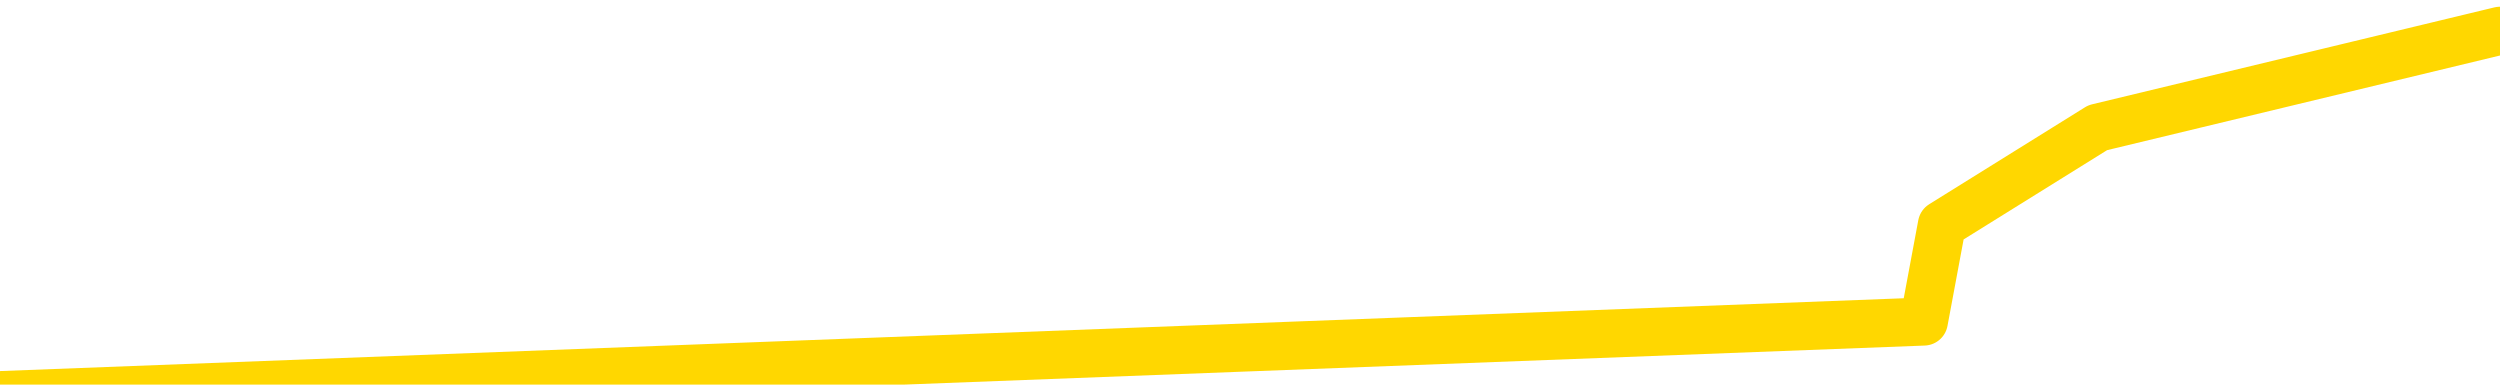 <svg xmlns="http://www.w3.org/2000/svg" version="1.1" viewBox="0 0 6500 1000">
	<path fill="none" stroke="gold" stroke-width="125" stroke-linecap="round" stroke-linejoin="round" d="M0 156755  L-357427 156755 L-354823 156503 L-353155 156251 L-334825 155748 L-334655 155244 L-327497 154740 L-327464 154740 L-314033 154488 L-311112 154740 L-297771 153984 L-293602 152977 L-292442 151717 L-291823 150458 L-289811 149702 L-286039 149198 L-285439 148695 L-285110 148191 L-284897 147687 L-284355 147183 L-283117 145168 L-281938 143153 L-279074 141138 L-278552 139123 L-273696 138619 L-270759 138115 L-270716 137612 L-270408 137108 L-270156 136604 L-267561 136100 L-263305 136100 L-263288 136100 L-262051 136100 L-260173 136100 L-258220 135596 L-257272 135093 L-257001 134589 L-256691 134337 L-256593 134085 L-255763 134085 L-253732 134337 L-253441 132070 L-251295 131062 L-251140 129551 L-247483 128040 L-247232 128795 L-247134 128544 L-246617 129299 L-244465 130559 L-243537 131818 L-242011 133078 L-240771 133078 L-239225 132826 L-236263 132322 L-235141 131818 L-234832 131314 L-233620 131062 L-230614 133833 L-230594 133581 L-230247 133329 L-230034 133078 L-229907 129551 L-229666 129047 L-229628 128544 L-229608 128040 L-229589 127536 L-229530 127032 L-229471 126528 L-229453 126025 L-229010 125521 L-227771 125017 L-226225 124513 L-222838 124010 L-217111 123758 L-216910 123506 L-215274 123254 L-213552 123002 L-212120 122750 L-211887 122498 L-211172 122246 L-205040 121994 L-204672 121491 L-204518 120987 L-203939 120483 L-203647 119979 L-202680 119476 L-202370 118972 L-201771 118468 L-200165 118468 L-199430 118468 L-199120 118720 L-198352 118720 L-196315 118216 L-195890 117712 L-195078 117460 L-187649 116957 L-187126 116453 L-186952 115949 L-186217 115445 L-184650 114942 L-184244 114690 L-182019 114186 L-181071 113934 L-180646 113682 L-180316 113682 L-179272 113430 L-177164 112926 L-176912 112423 L-176293 111919 L-175480 111667 L-173372 111163 L-173324 110659 L-171396 110156 L-171070 109652 L-170935 109148 L-170432 108896 L-169019 108392 L-168516 107385 L-167994 106629 L-164435 105622 L-163700 104614 L-161275 104614 L-159985 104110 L-159578 103858 L-156426 103858 L-156271 103858 L-156251 104110 L-155884 104110 L-154626 104362 L-153911 104614 L-153021 104614 L-152614 104614 L-151685 104614 L-150577 104362 L-150274 105370 L-144025 105874 L-143077 106377 L-141451 106881 L-140949 107133 L-137274 107385 L-136441 107637 L-132488 107889 L-131076 107133 L-128587 106629 L-127911 106125 L-127872 105874 L-127001 105874 L-123790 105622 L-120927 105370 L-119959 105118 L-118837 104614 L-118818 104110 L-117193 103607 L-116729 102851 L-116637 102599 L-110268 102347 L-109320 102095 L-106863 101843 L-105990 101340 L-104754 101088 L-102753 100836 L-102355 100332 L-100919 99828 L-98893 99576 L-98680 99073 L-97500 98821 L-95991 98569 L-95971 98317 L-93959 98065 L-93089 97561 L-92218 97309 L-91634 96806 L-91096 96302 L-90439 95798 L-89201 95294 L-88640 95042 L-87459 94790 L-86221 94539 L-86183 94287 L-85796 94035 L-85254 93531 L-84480 93279 L-83358 93027 L-81269 92523 L-80936 92020 L-80650 91516 L-79721 91264 L-79238 90760 L-78503 90508 L-74871 90256 L-73744 90005 L-73589 89753 L-72563 89249 L-68848 88997 L-67631 88493 L-65813 87989 L-63027 87738 L-62465 87234 L-58577 87234 L-56101 86982 L-54766 86982 L-54263 86730 L-53779 86478 L-51090 86478 L-47319 86478 L-44861 86478 L-43682 86478 L-43042 86226 L-40683 85722 L-40605 85471 L-39558 85219 L-39464 84715 L-38961 84715 L-38516 84715 L-38458 84715 L-38245 84715 L-35285 84211 L-32577 83959 L-32423 83707 L-28902 83455 L-28379 82952 L-27412 82448 L-27063 82196 L-26019 81692 L-25090 81188 L-24665 80937 L-23156 80937 L-22189 80685 L-22170 80433 L-20274 62045 L-20158 43153 L-20110 24513 L-20086 5874 L-17081 5622 L-15051 5118 L-13290 4866 L-12923 4614 L-12477 4110 L-12110 3858 L-11696 3355 L-9711 3103 L-9498 3103 L-9343 2851 L-7738 2851 L-6616 2599 L-5668 2347 L-4411 1843 L-2766 1591 L-1586 1088 L5002 836 L5049 584 L5454 332 L6500 80" />
</svg>
